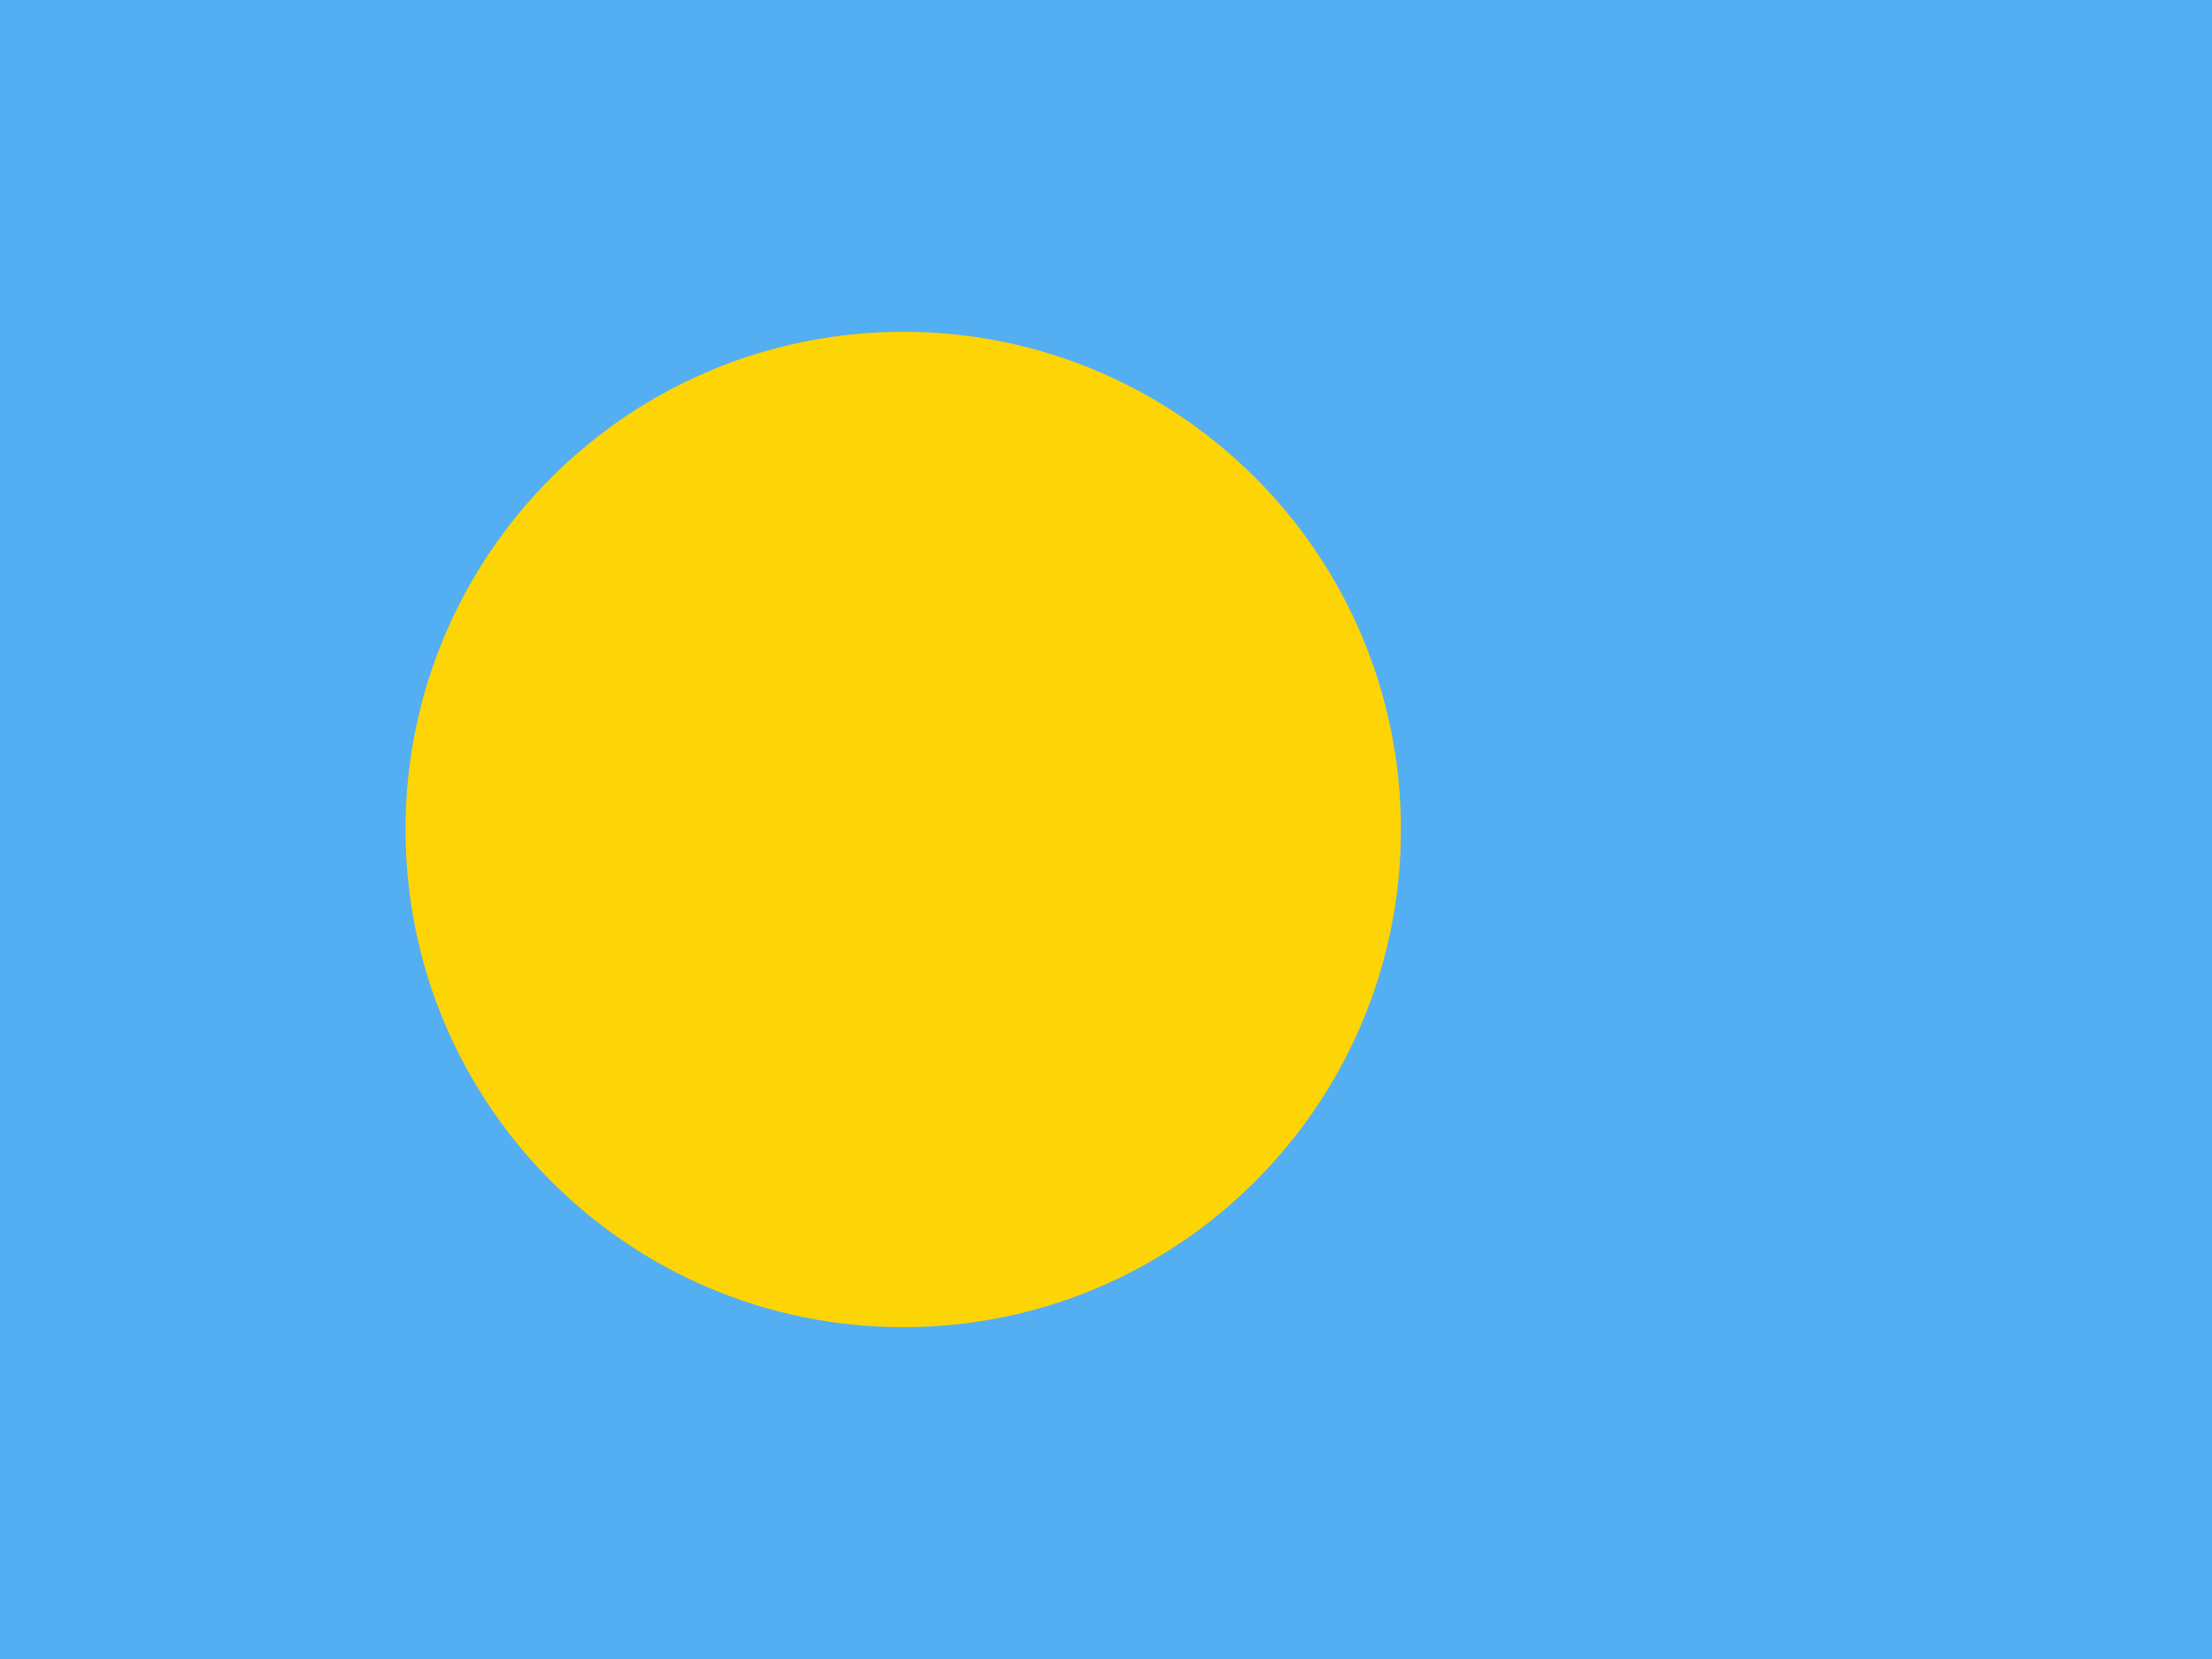 <svg width="160" height="120" viewBox="0 0 160 120" fill="none" xmlns="http://www.w3.org/2000/svg">
<path d="M160 0H0V120H160V0Z" fill="#54AEF2"/>
<path d="M65.333 96C85.215 96 101.333 79.882 101.333 60C101.333 40.118 85.215 24 65.333 24C45.451 24 29.333 40.118 29.333 60C29.333 79.882 45.451 96 65.333 96Z" fill="#FDD406"/>
</svg>
